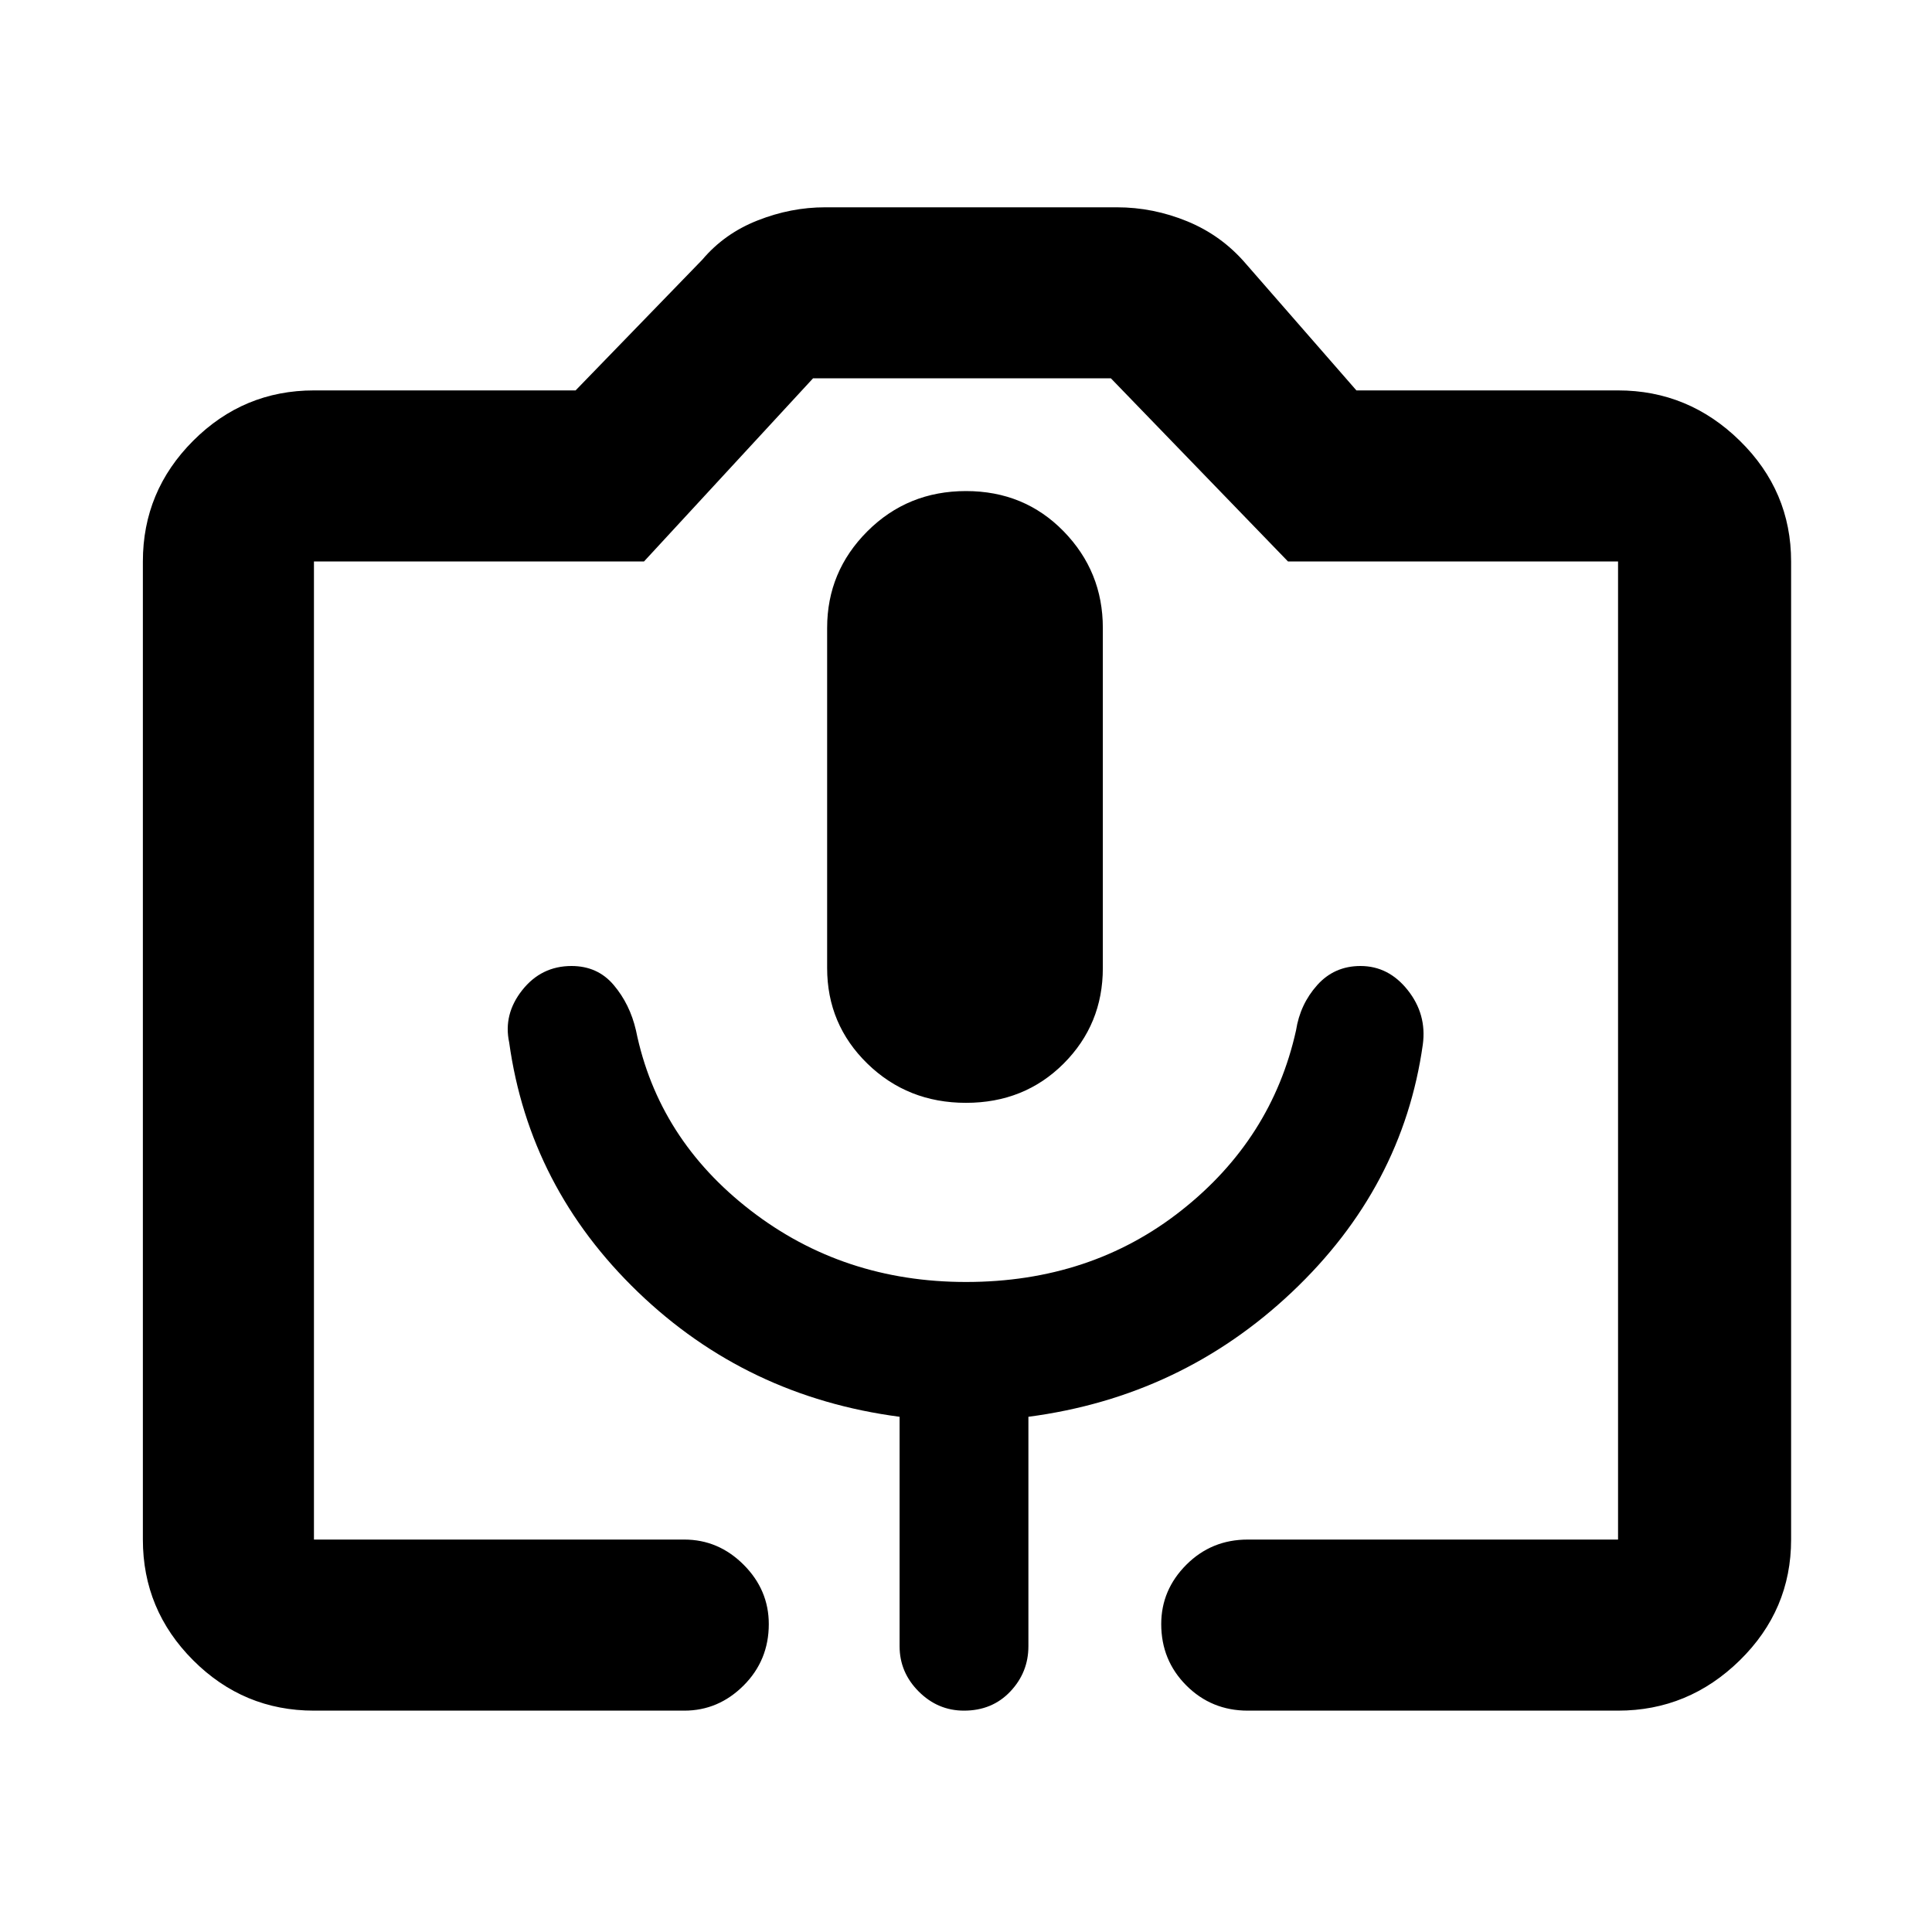 <svg xmlns="http://www.w3.org/2000/svg" height="40" width="40"><path d="M14.167 35.417H6.5Q5.042 35.417 4 34.375Q2.958 33.333 2.958 31.875V11.625Q2.958 10.167 4 9.125Q5.042 8.083 6.5 8.083H11.917L14.542 5.375Q15 4.833 15.688 4.563Q16.375 4.292 17.083 4.292H23.125Q23.875 4.292 24.583 4.583Q25.292 4.875 25.792 5.458L28.083 8.083H33.5Q34.958 8.083 36.021 9.125Q37.083 10.167 37.083 11.625V31.875Q37.083 33.333 36.021 34.375Q34.958 35.417 33.5 35.417H25.833Q25.083 35.417 24.562 34.896Q24.042 34.375 24.042 33.625Q24.042 32.917 24.562 32.396Q25.083 31.875 25.833 31.875H33.5Q33.5 31.875 33.5 31.875Q33.5 31.875 33.5 31.875V11.625Q33.5 11.625 33.5 11.625Q33.5 11.625 33.5 11.625H26.667L23 7.833H16.833L13.333 11.625H6.5Q6.5 11.625 6.5 11.625Q6.5 11.625 6.5 11.625V31.875Q6.5 31.875 6.5 31.875Q6.5 31.875 6.5 31.875H14.167Q14.875 31.875 15.396 32.396Q15.917 32.917 15.917 33.625Q15.917 34.375 15.396 34.896Q14.875 35.417 14.167 35.417ZM10.542 21.583Q10.958 24.583 13.208 26.75Q15.458 28.917 18.625 29.333V34.083Q18.625 34.625 19.021 35.021Q19.417 35.417 19.958 35.417Q20.542 35.417 20.917 35.021Q21.292 34.625 21.292 34.083V29.333Q24.458 28.917 26.75 26.75Q29.042 24.583 29.458 21.625Q29.542 21 29.146 20.5Q28.75 20 28.167 20Q27.625 20 27.271 20.396Q26.917 20.792 26.833 21.333Q26.333 23.583 24.458 25.062Q22.583 26.542 20 26.542Q17.458 26.542 15.542 25.062Q13.625 23.583 13.167 21.333Q13.042 20.792 12.708 20.396Q12.375 20 11.833 20Q11.208 20 10.812 20.5Q10.417 21 10.542 21.583ZM20 22.833Q21.208 22.833 22.021 22.021Q22.833 21.208 22.833 20.042V13Q22.833 11.833 22.021 11Q21.208 10.167 20 10.167Q18.792 10.167 17.958 11Q17.125 11.833 17.125 13V20.042Q17.125 21.208 17.958 22.021Q18.792 22.833 20 22.833ZM6.5 31.875H13.333H16.833H23H26.667H33.5Q33.5 31.875 33.5 31.875Q33.5 31.875 33.5 31.875Q33.5 31.875 33.5 31.875Q33.5 31.875 33.5 31.875H24.042H15.917H6.5Q6.5 31.875 6.5 31.875Q6.5 31.875 6.5 31.875Q6.5 31.875 6.5 31.875Q6.5 31.875 6.5 31.875Z"/></svg>